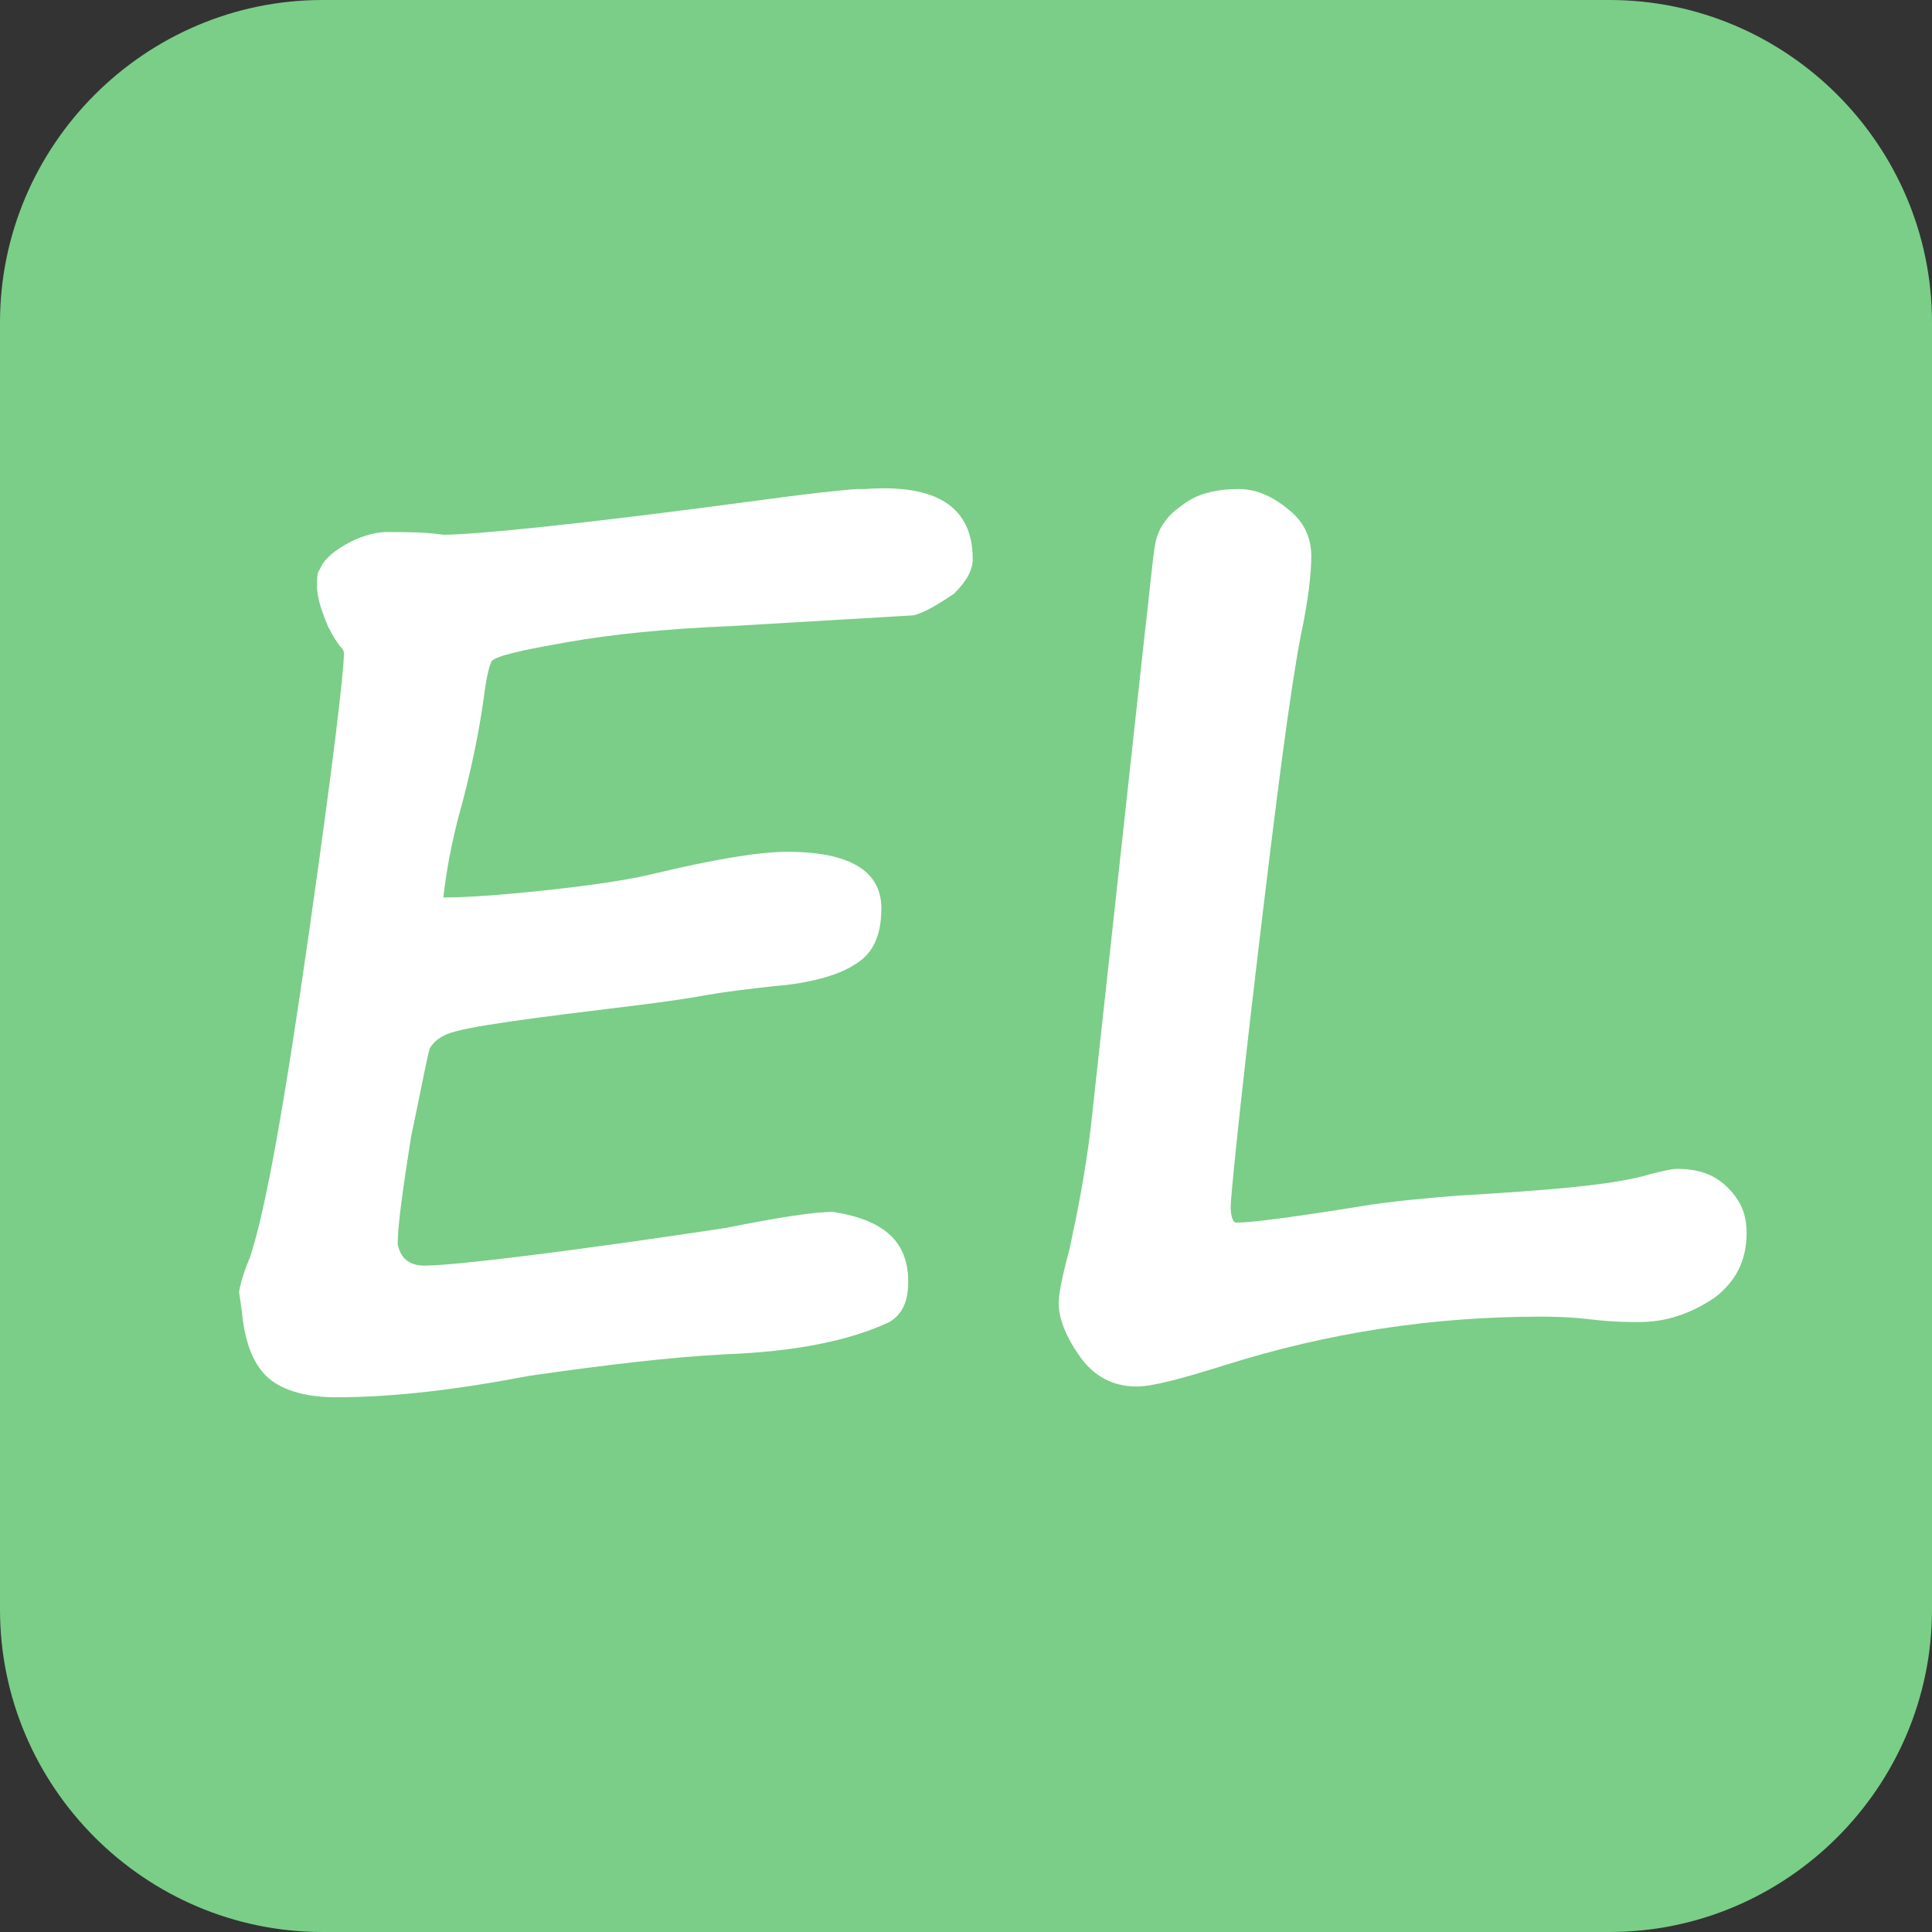 <?xml version="1.0" encoding="utf-8"?>
<!-- Generator: Adobe Illustrator 21.0.0, SVG Export Plug-In . SVG Version: 6.00 Build 0)  -->
<svg version="1.1" id="Capa_1" xmlns="http://www.w3.org/2000/svg" xmlns:xlink="http://www.w3.org/1999/xlink" x="0px" y="0px"
	 viewBox="0 0 71.9 71.9" style="enable-background:new 0 0 71.9 71.9;" xml:space="preserve">
<rect x="0" y="0" width="71.9" height="71.9" fill="#333333" stroke="none"/>
<style type="text/css">
	.st0{fill:#7ACE88;}
	.st1{fill:#FFFFFF;}
</style>
<path class="st0" d="M59.9,71.9H12c-6.6,0-12-5.4-12-12V12C0,5.4,5.4,0,12,0h47.9c6.6,0,12,5.4,12,12v47.9
	C71.9,66.5,66.5,71.9,59.9,71.9z"/>
<g>
	<path class="st1" d="M34,22.9l-6.8,0.4c-2.4,0.1-4.4,0.3-6.1,0.6c-1.7,0.3-2.6,0.5-2.8,0.7c-0.1,0.2-0.2,0.6-0.3,1.4
		c-0.1,0.7-0.3,2-0.8,3.9c-0.4,1.4-0.6,2.6-0.7,3.5c0.9,0,2.3-0.1,4.1-0.3c1.8-0.2,3-0.4,3.8-0.6c2.1-0.5,3.8-0.8,4.9-0.8
		c2.3,0,3.5,0.7,3.5,2.1c0,1-0.3,1.7-1,2.1c-0.6,0.4-1.7,0.7-3,0.8c-0.9,0.1-1.8,0.2-2.9,0.4c-0.6,0.1-1.3,0.2-2.1,0.3
		c-4.1,0.5-6.5,0.8-7.2,1.1h0c-0.2,0.1-0.4,0.2-0.6,0.5c-0.1,0.3-0.3,1.4-0.7,3.3c-0.3,1.9-0.5,3.3-0.5,4c0.1,0.5,0.4,0.8,1,0.8
		c0.7,0,2.6-0.2,5.6-0.6c3-0.4,4.9-0.7,5.6-0.8c2-0.4,3.3-0.6,4-0.6c1.9,0.3,2.8,1.1,2.8,2.6c0,0.7-0.2,1.2-0.7,1.5
		c-1.5,0.7-3.5,1.1-6.1,1.2c-2,0.1-4.5,0.4-7.3,0.8c-2.6,0.5-5,0.8-7.2,0.8c-1.2,0-2.1-0.3-2.6-0.8c-0.5-0.5-0.8-1.3-0.9-2.4
		l-0.1-0.7c0-0.1,0.1-0.6,0.4-1.3c0.6-1.8,1.3-5.8,2.2-12.1s1.3-9.7,1.3-10.4c0,0,0-0.1-0.1-0.2c-0.1-0.1-0.3-0.4-0.5-0.8
		c-0.2-0.5-0.4-1-0.4-1.5c0-0.3,0-0.5,0.1-0.6c0.1-0.3,0.4-0.6,0.9-0.9s1.1-0.5,1.6-0.5c0.7,0,1.4,0,2.1,0.1c1.2,0,5.2-0.4,11.9-1.3
		c2.2-0.3,3.4-0.4,3.5-0.4l0.3,0c2.7-0.2,4,0.7,4,2.6c0,0.4-0.2,0.8-0.7,1.3C34.9,22.5,34.4,22.8,34,22.9z"/>
	<path class="st1" d="M61,49.2c-0.4,0-1,0-1.8-0.1C58.3,49,57.7,49,57.3,49c-4,0-7.9,0.6-11.7,1.8c-1.6,0.5-2.7,0.8-3.3,0.8
		c-0.9,0-1.6-0.4-2.1-1.1c-0.5-0.7-0.8-1.4-0.8-2c0-0.3,0.1-0.9,0.4-2c0.3-1.4,0.6-2.9,0.8-4.6l2-18.3c0.2-1.7,0.3-2.9,0.4-3.4
		c0.1-0.5,0.4-1,1-1.4c0.5-0.4,1.2-0.6,2.1-0.6c0.7,0,1.3,0.3,1.9,0.8s0.8,1.1,0.8,1.7c0,0.6-0.1,1.6-0.4,3c-0.4,2.1-0.9,6-1.6,11.9
		s-1,9-1,9.3c0,0.4,0.1,0.6,0.2,0.6c0.6,0,2.1-0.2,4.6-0.6c1.2-0.2,2.4-0.3,3.6-0.4c3.4-0.2,5.9-0.4,7.2-0.8c0.4-0.1,0.8-0.2,1-0.2
		c0.8,0,1.4,0.2,1.9,0.7c0.5,0.5,0.7,1,0.7,1.7c0,1-0.4,1.8-1.2,2.4C62.9,48.9,62,49.2,61,49.2z"/>
</g>
</svg>
